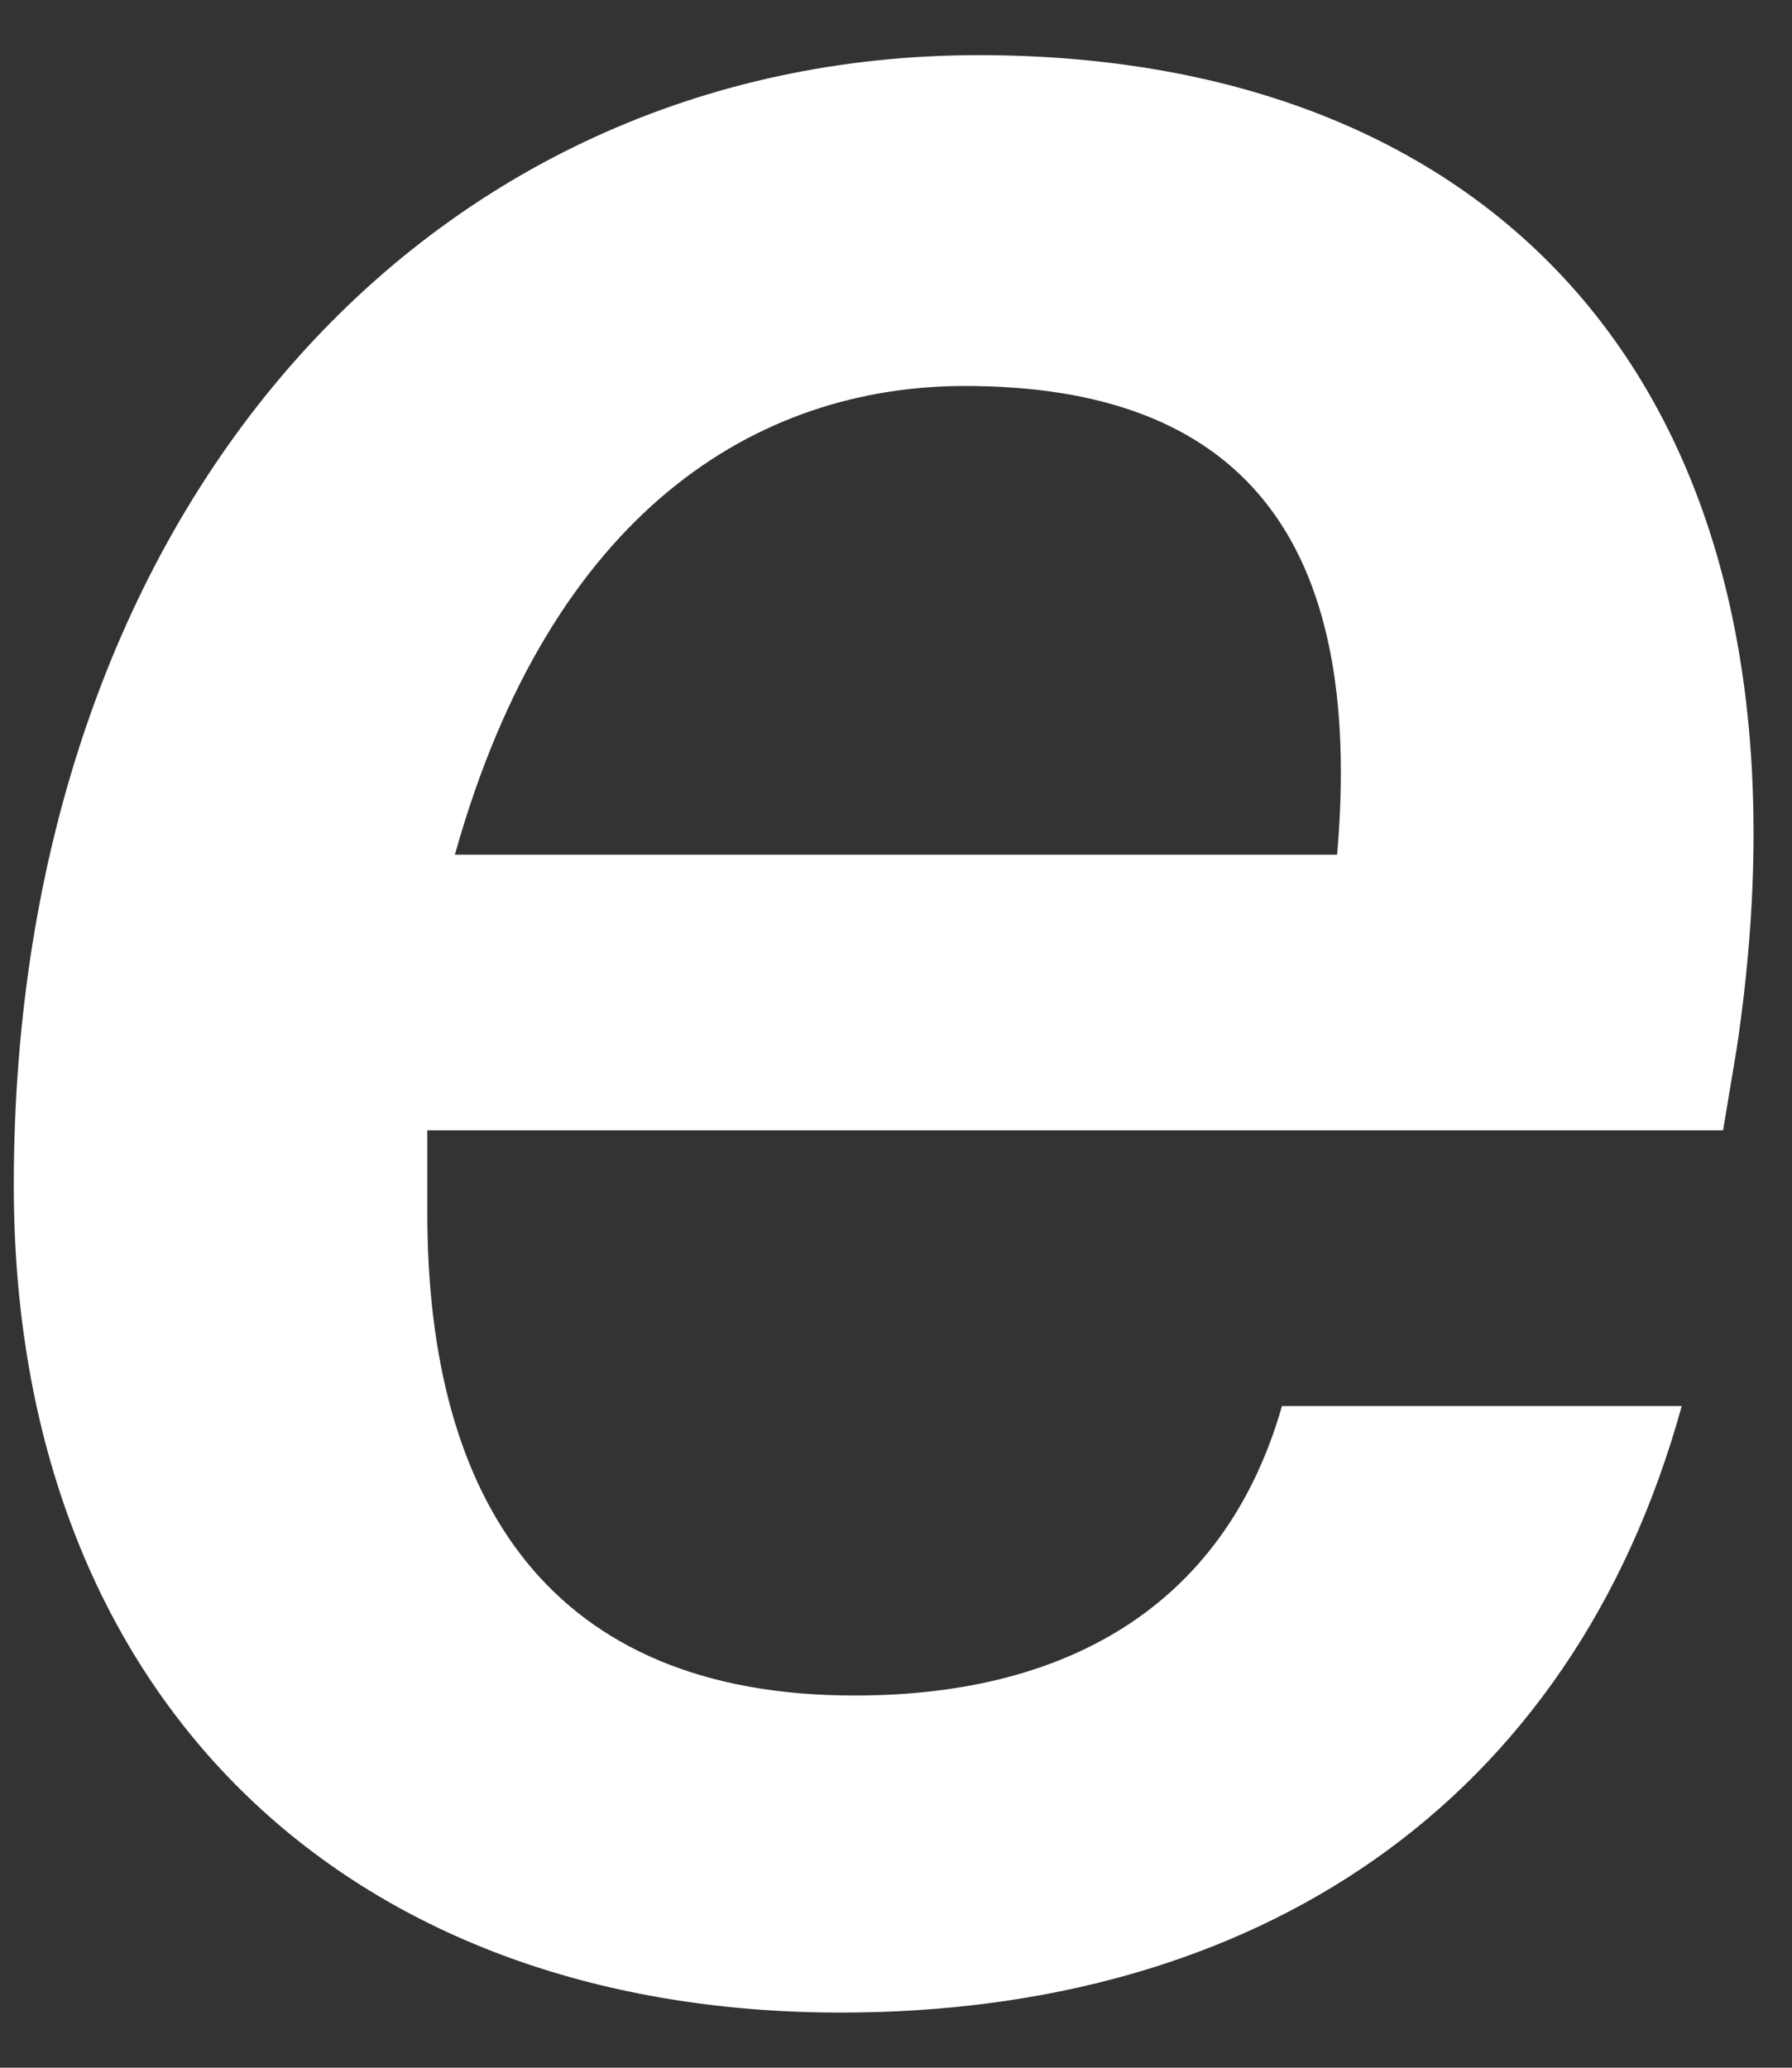 <svg id="Layer_1" xmlns="http://www.w3.org/2000/svg" viewBox="0 0 13 15"><rect x="0" y="0" width="13" height="15" fill="#333333" stroke="none"/><style>.st0{fill:#fff}</style><path class="st0" d="M7 2.8c2 0 2.9 1.1 2.7 3.4H3.3C4 3.7 5.5 2.8 7 2.8m-3.9 6v-.6h9.4l.1-.6C13.3 2.9 10.9.4 7.1.4c-4 0-7 3.3-7 8.2 0 3.7 2.4 6 6 6 3 0 5.3-1.5 6.1-4.4H9.3c-.4 1.4-1.5 2.1-3.1 2.1-2.2 0-3.1-1.4-3.1-3.5"/></svg>
